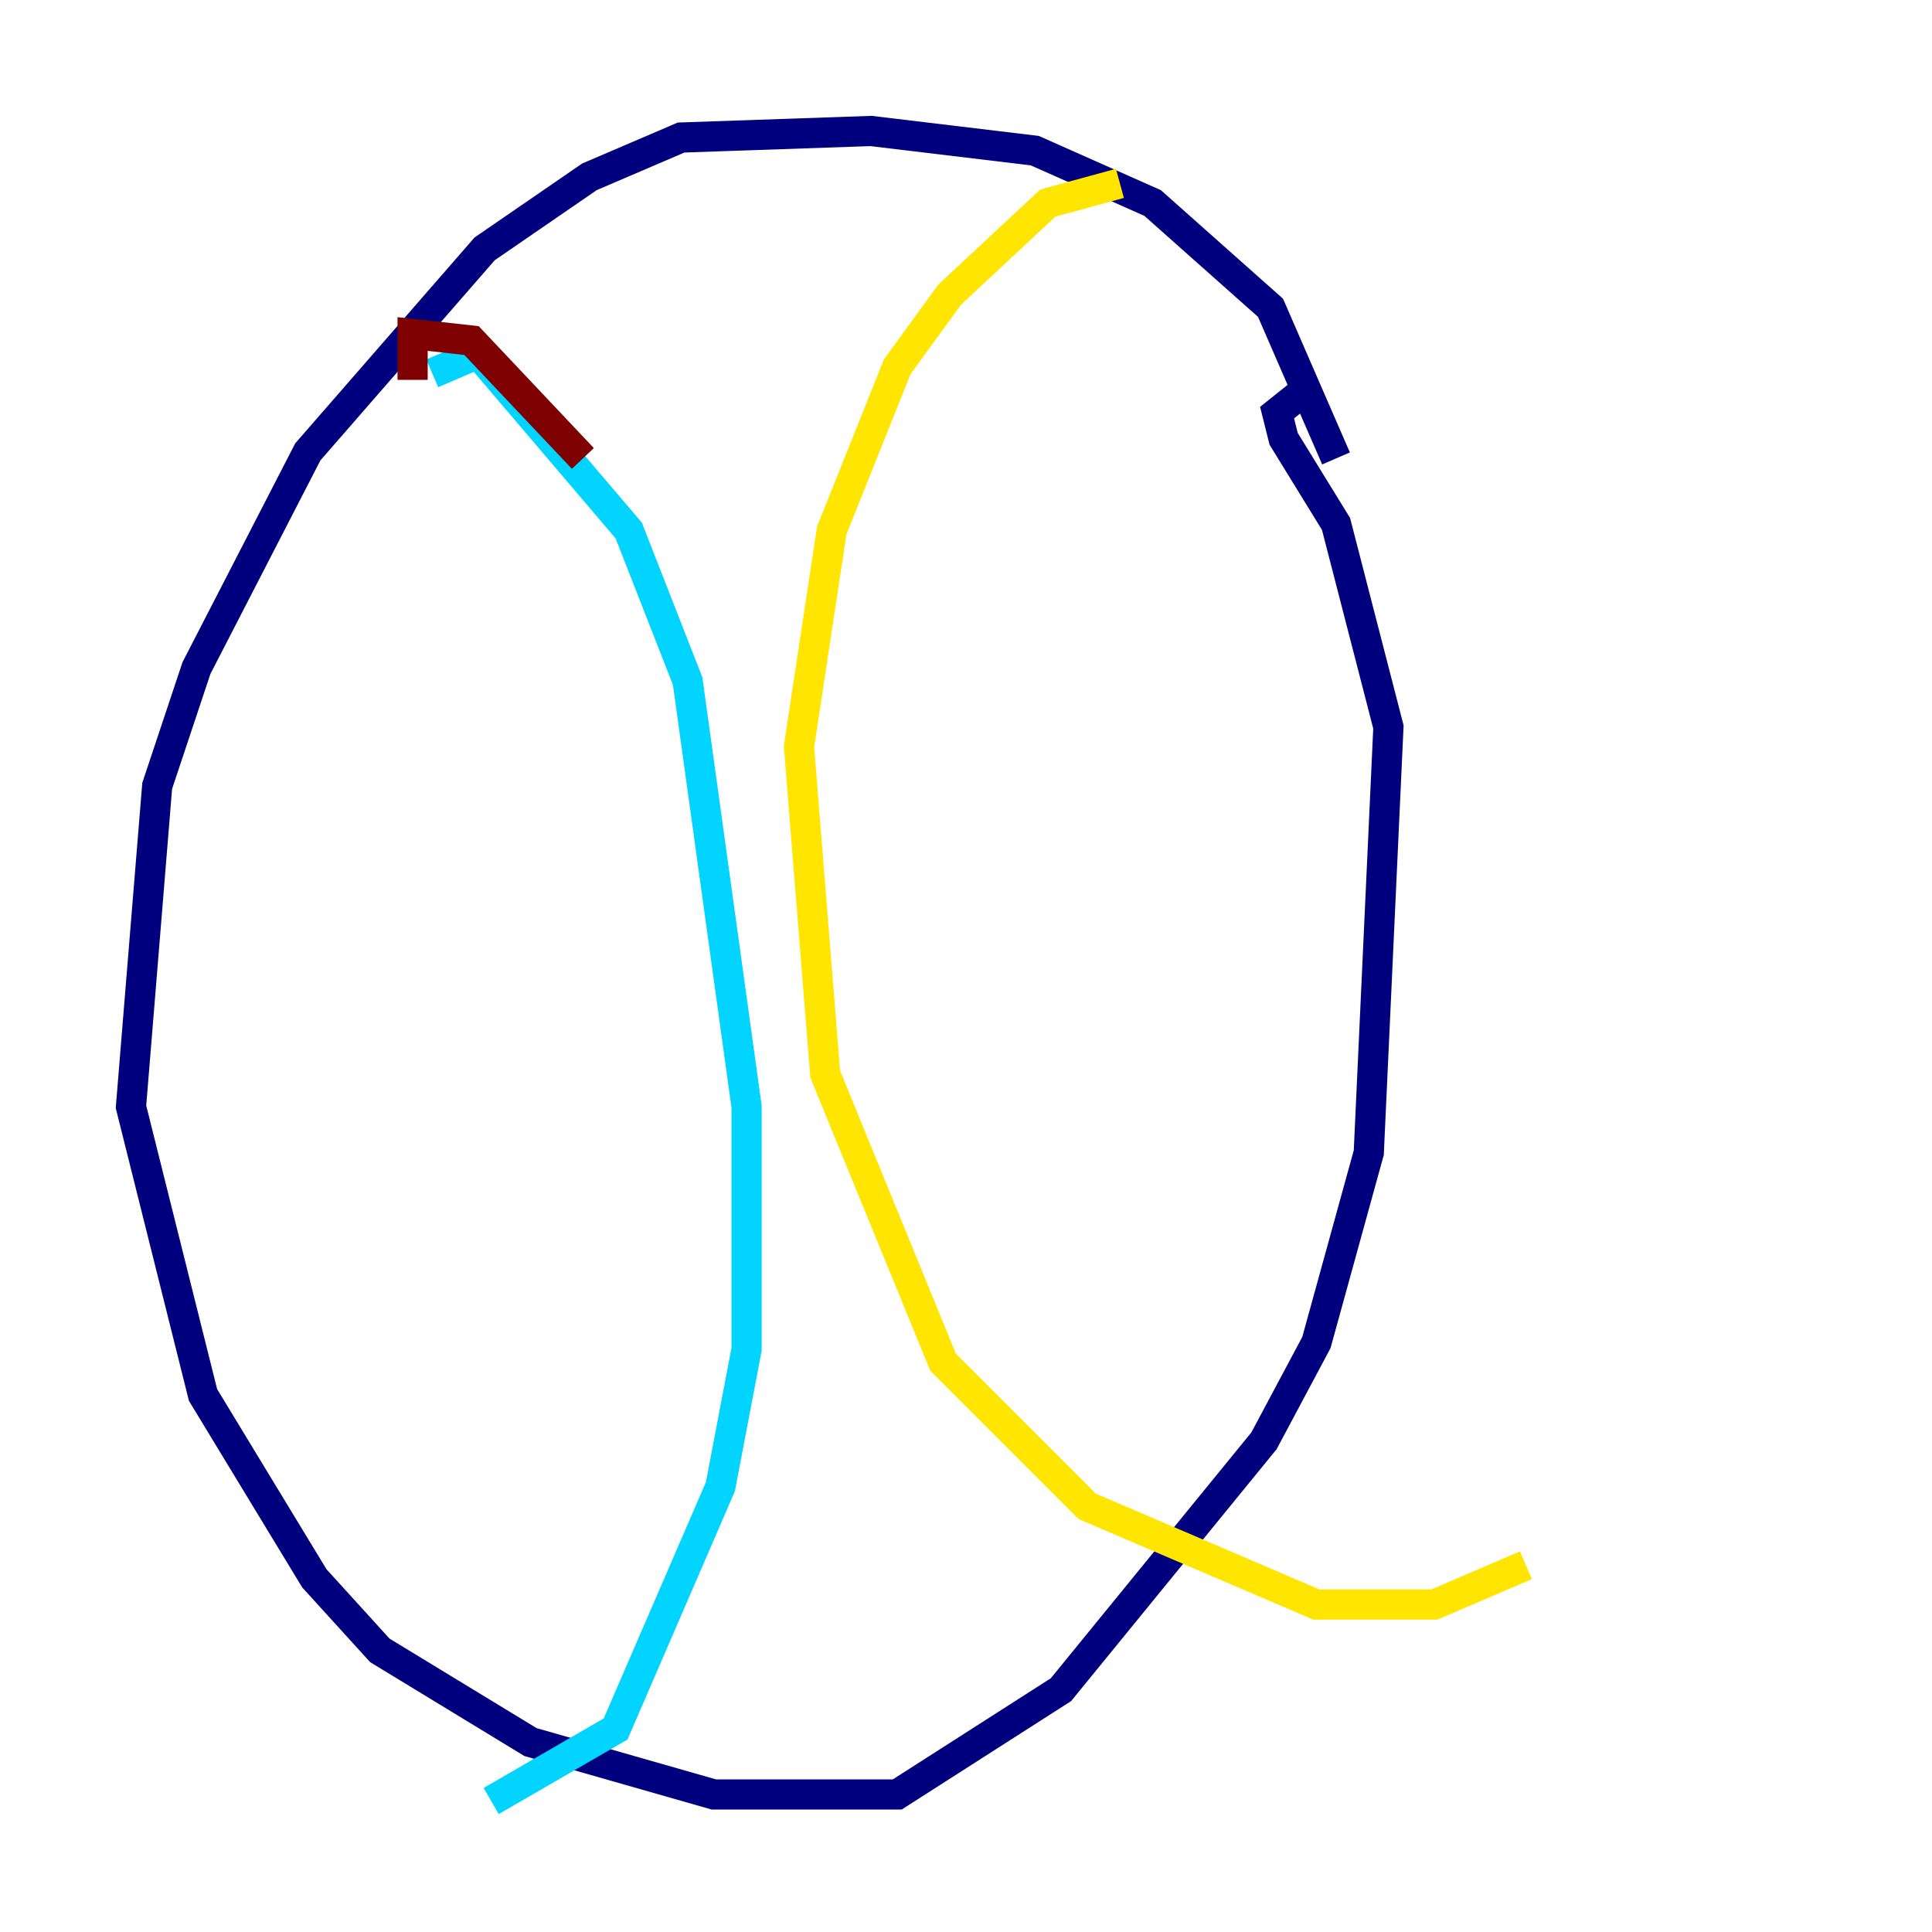 <?xml version="1.0" encoding="utf-8" ?>
<svg baseProfile="tiny" height="128" version="1.2" viewBox="0,0,128,128" width="128" xmlns="http://www.w3.org/2000/svg" xmlns:ev="http://www.w3.org/2001/xml-events" xmlns:xlink="http://www.w3.org/1999/xlink"><defs /><polyline fill="none" points="88.515,30.373 84.176,20.393 76.366,13.451 68.556,9.98 57.709,8.678 45.125,9.112 39.051,11.715 32.108,16.488 20.393,29.939 13.017,44.258 10.414,52.068 8.678,73.329 13.451,92.42 20.827,104.57 25.166,109.342 35.146,115.417 47.295,118.888 59.444,118.888 70.291,111.946 83.742,95.458 87.214,88.949 90.685,76.366 91.986,48.163 88.515,34.712 85.044,29.071 84.61,27.336 86.78,25.6" stroke="#00007f" stroke-width="2" /><polyline fill="none" points="28.637,24.732 31.675,23.43 41.654,35.146 45.559,45.125 49.464,73.329 49.464,89.383 47.729,98.495 40.786,114.549 32.542,119.322" stroke="#00d4ff" stroke-width="2" /><polyline fill="none" points="74.197,12.149 69.424,13.451 62.915,19.525 59.444,24.298 55.105,35.146 52.936,49.464 54.671,71.159 62.481,90.251 72.027,99.797 87.214,106.305 95.024,106.305 101.098,103.702" stroke="#ffe500" stroke-width="2" /><polyline fill="none" points="27.336,25.166 27.336,22.129 31.241,22.563 38.617,30.373" stroke="#7f0000" stroke-width="2" /></svg>